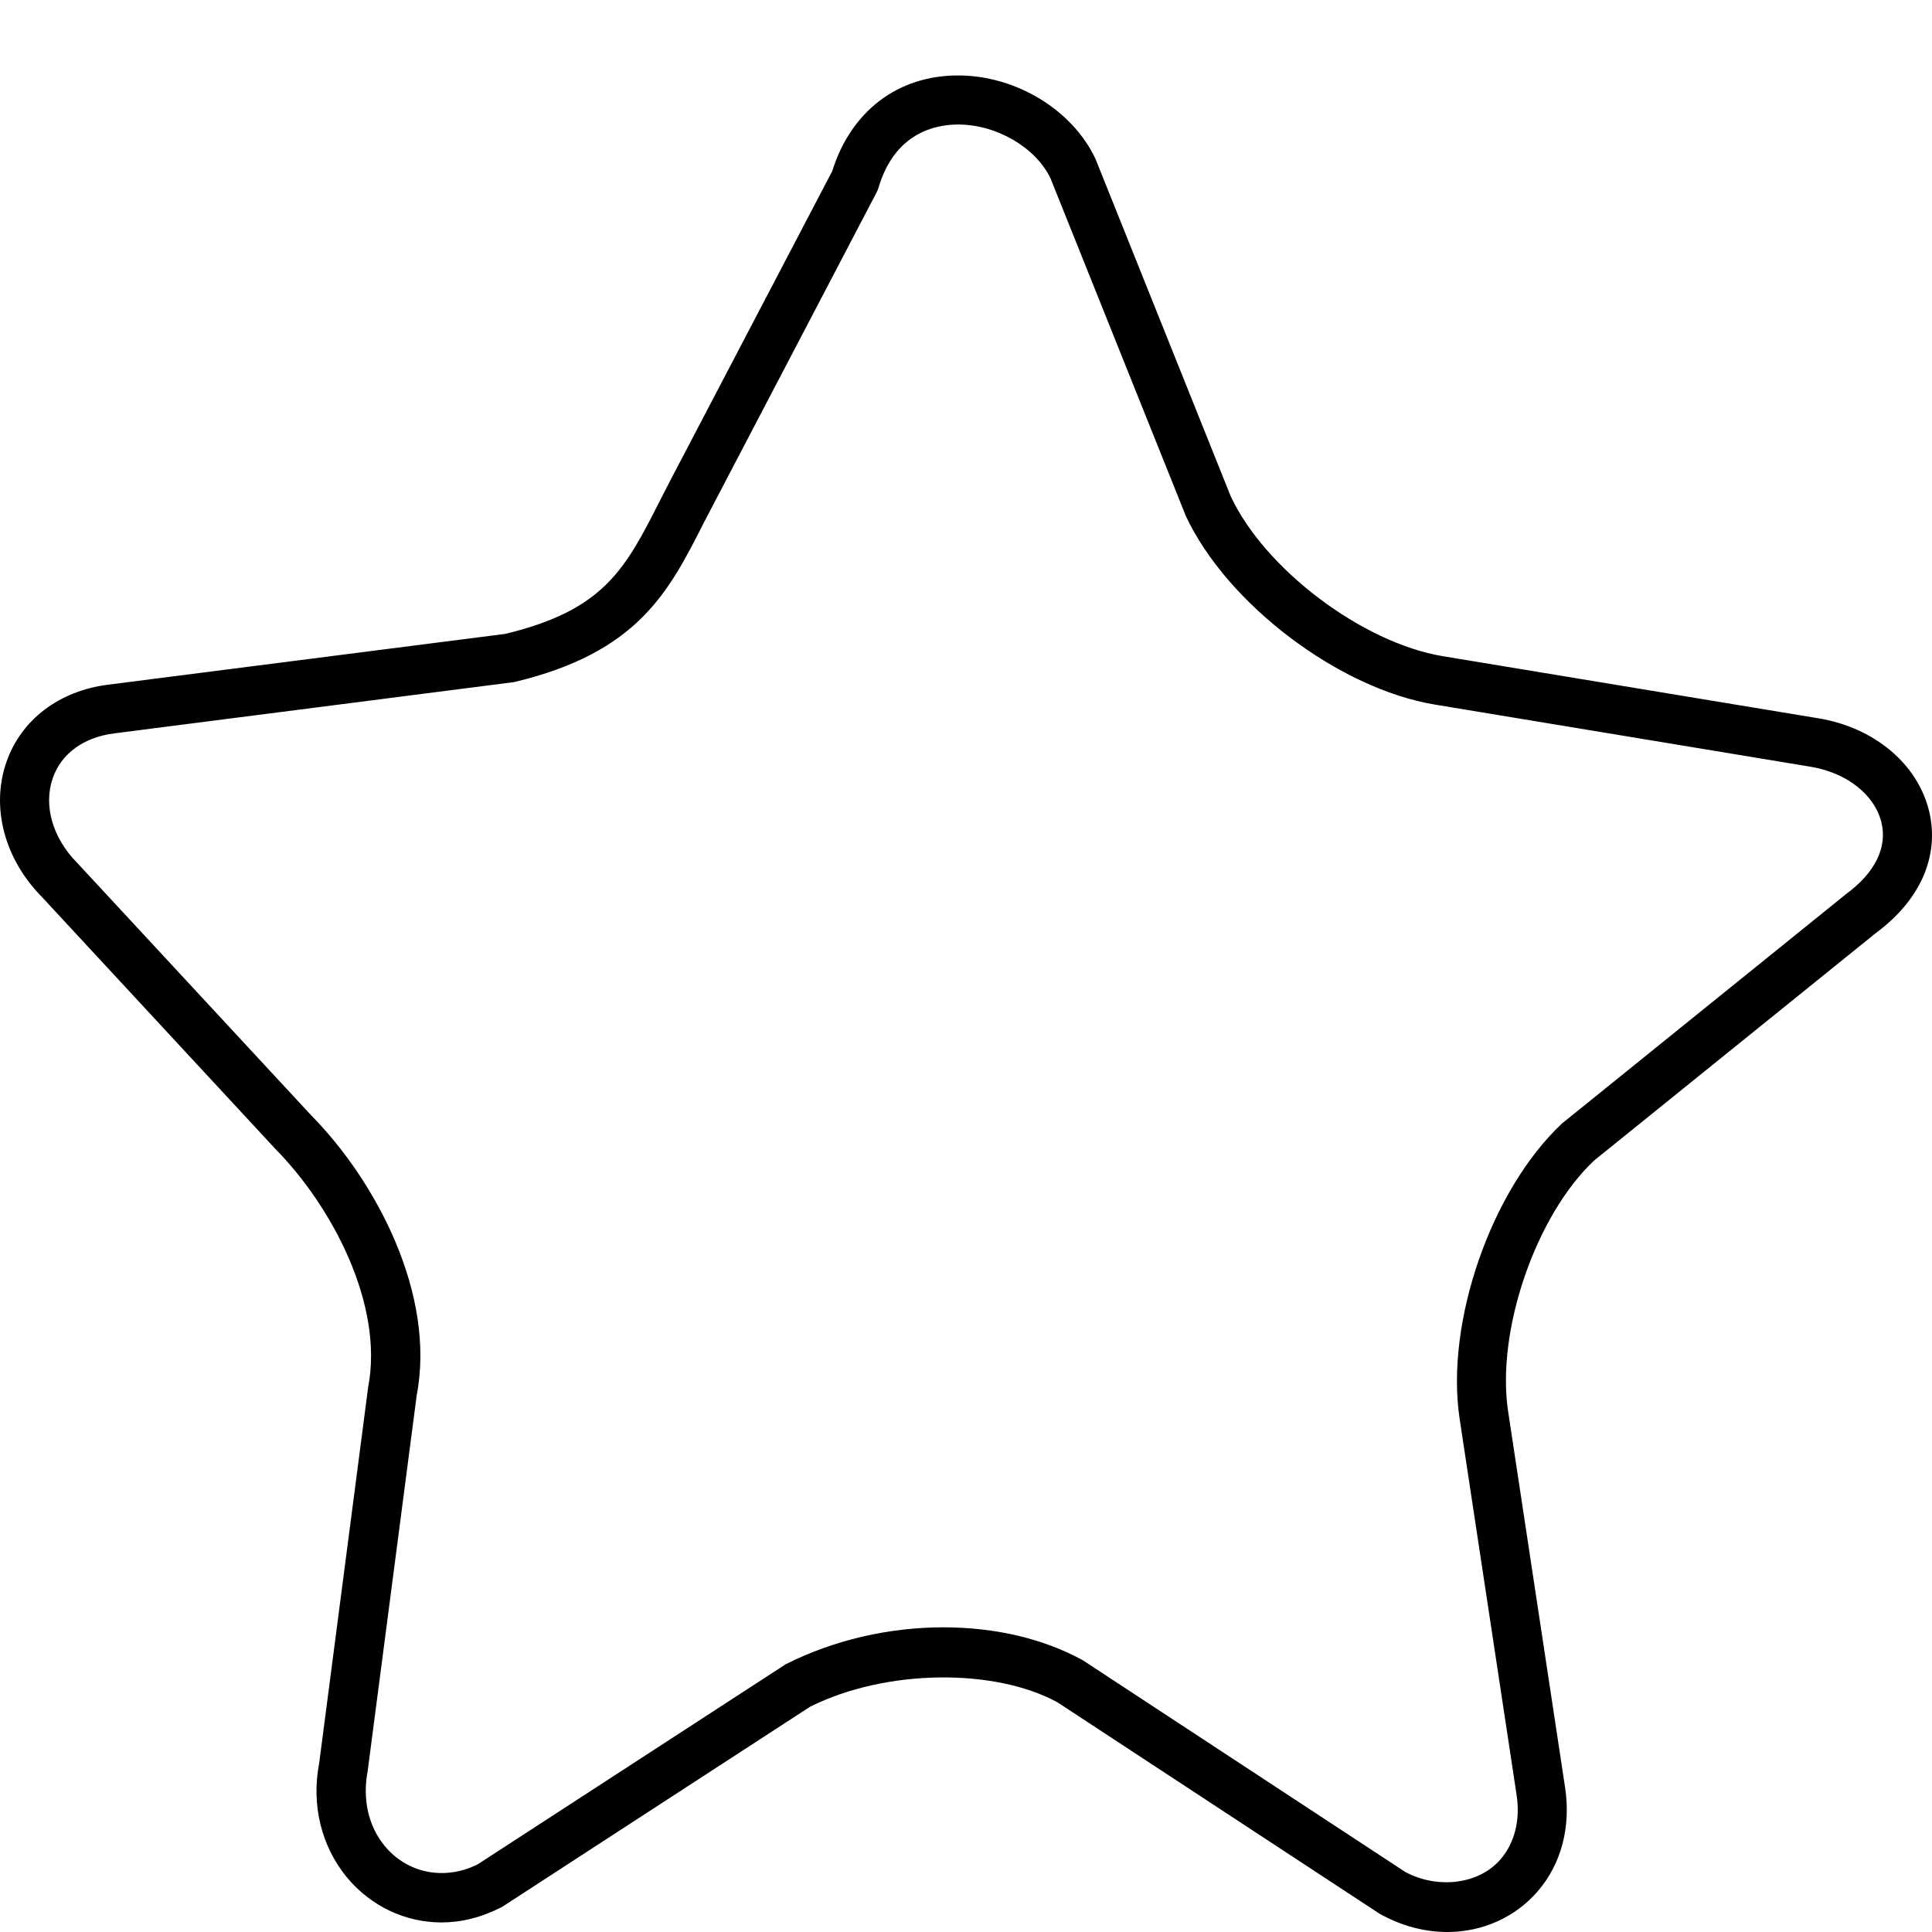 <svg width="20" height="20" viewBox="0 0 20 20" fill="none" xmlns="http://www.w3.org/2000/svg">
<path d="M2.849 11.892C3.428 12.478 3.977 13.497 3.811 14.361L3.304 18.253C3.221 18.683 3.326 19.113 3.591 19.434C3.837 19.731 4.194 19.901 4.569 19.901C4.774 19.901 4.978 19.852 5.198 19.74L8.386 17.668C9.168 17.277 10.296 17.266 10.948 17.623L14.283 19.812C14.509 19.937 14.745 20 14.984 20C15.348 20 15.688 19.846 15.919 19.578C16.163 19.294 16.263 18.914 16.202 18.506L15.612 14.611C15.486 13.775 15.9 12.579 16.503 12.013L19.421 9.657C19.881 9.317 20.081 8.858 19.97 8.397C19.852 7.909 19.403 7.531 18.825 7.436L14.937 6.793C14.103 6.655 13.094 5.892 12.741 5.139L11.341 1.646C11.102 1.137 10.517 0.781 9.918 0.781C9.294 0.781 8.809 1.151 8.615 1.772L6.941 4.97L6.835 5.176C6.475 5.886 6.258 6.315 5.23 6.562L1.118 7.088C0.611 7.152 0.218 7.451 0.066 7.89C-0.096 8.356 0.046 8.891 0.43 9.281L2.849 11.892ZM0.546 8.056C0.634 7.801 0.866 7.632 1.182 7.592L5.322 7.061C6.605 6.755 6.922 6.13 7.289 5.405L9.077 1.987C9.084 1.972 9.091 1.957 9.095 1.941C9.263 1.374 9.683 1.289 9.918 1.289C10.32 1.289 10.726 1.53 10.876 1.849L12.276 5.342C12.703 6.254 13.861 7.13 14.855 7.294L18.742 7.937C19.119 7.999 19.407 8.227 19.477 8.516C19.538 8.773 19.412 9.033 19.111 9.255L16.17 11.63C15.435 12.319 14.96 13.691 15.11 14.687L15.7 18.583C15.739 18.841 15.68 19.077 15.534 19.247C15.304 19.515 14.87 19.554 14.545 19.377L11.211 17.188C10.804 16.964 10.305 16.846 9.766 16.846C9.203 16.846 8.632 16.977 8.134 17.228L4.946 19.299C4.6 19.472 4.215 19.391 3.983 19.11C3.815 18.907 3.75 18.629 3.806 18.334L4.314 14.442C4.512 13.407 3.903 12.236 3.216 11.54L0.797 8.93C0.544 8.673 0.448 8.339 0.546 8.056L0.546 8.056Z" fill="black"/>
</svg>
